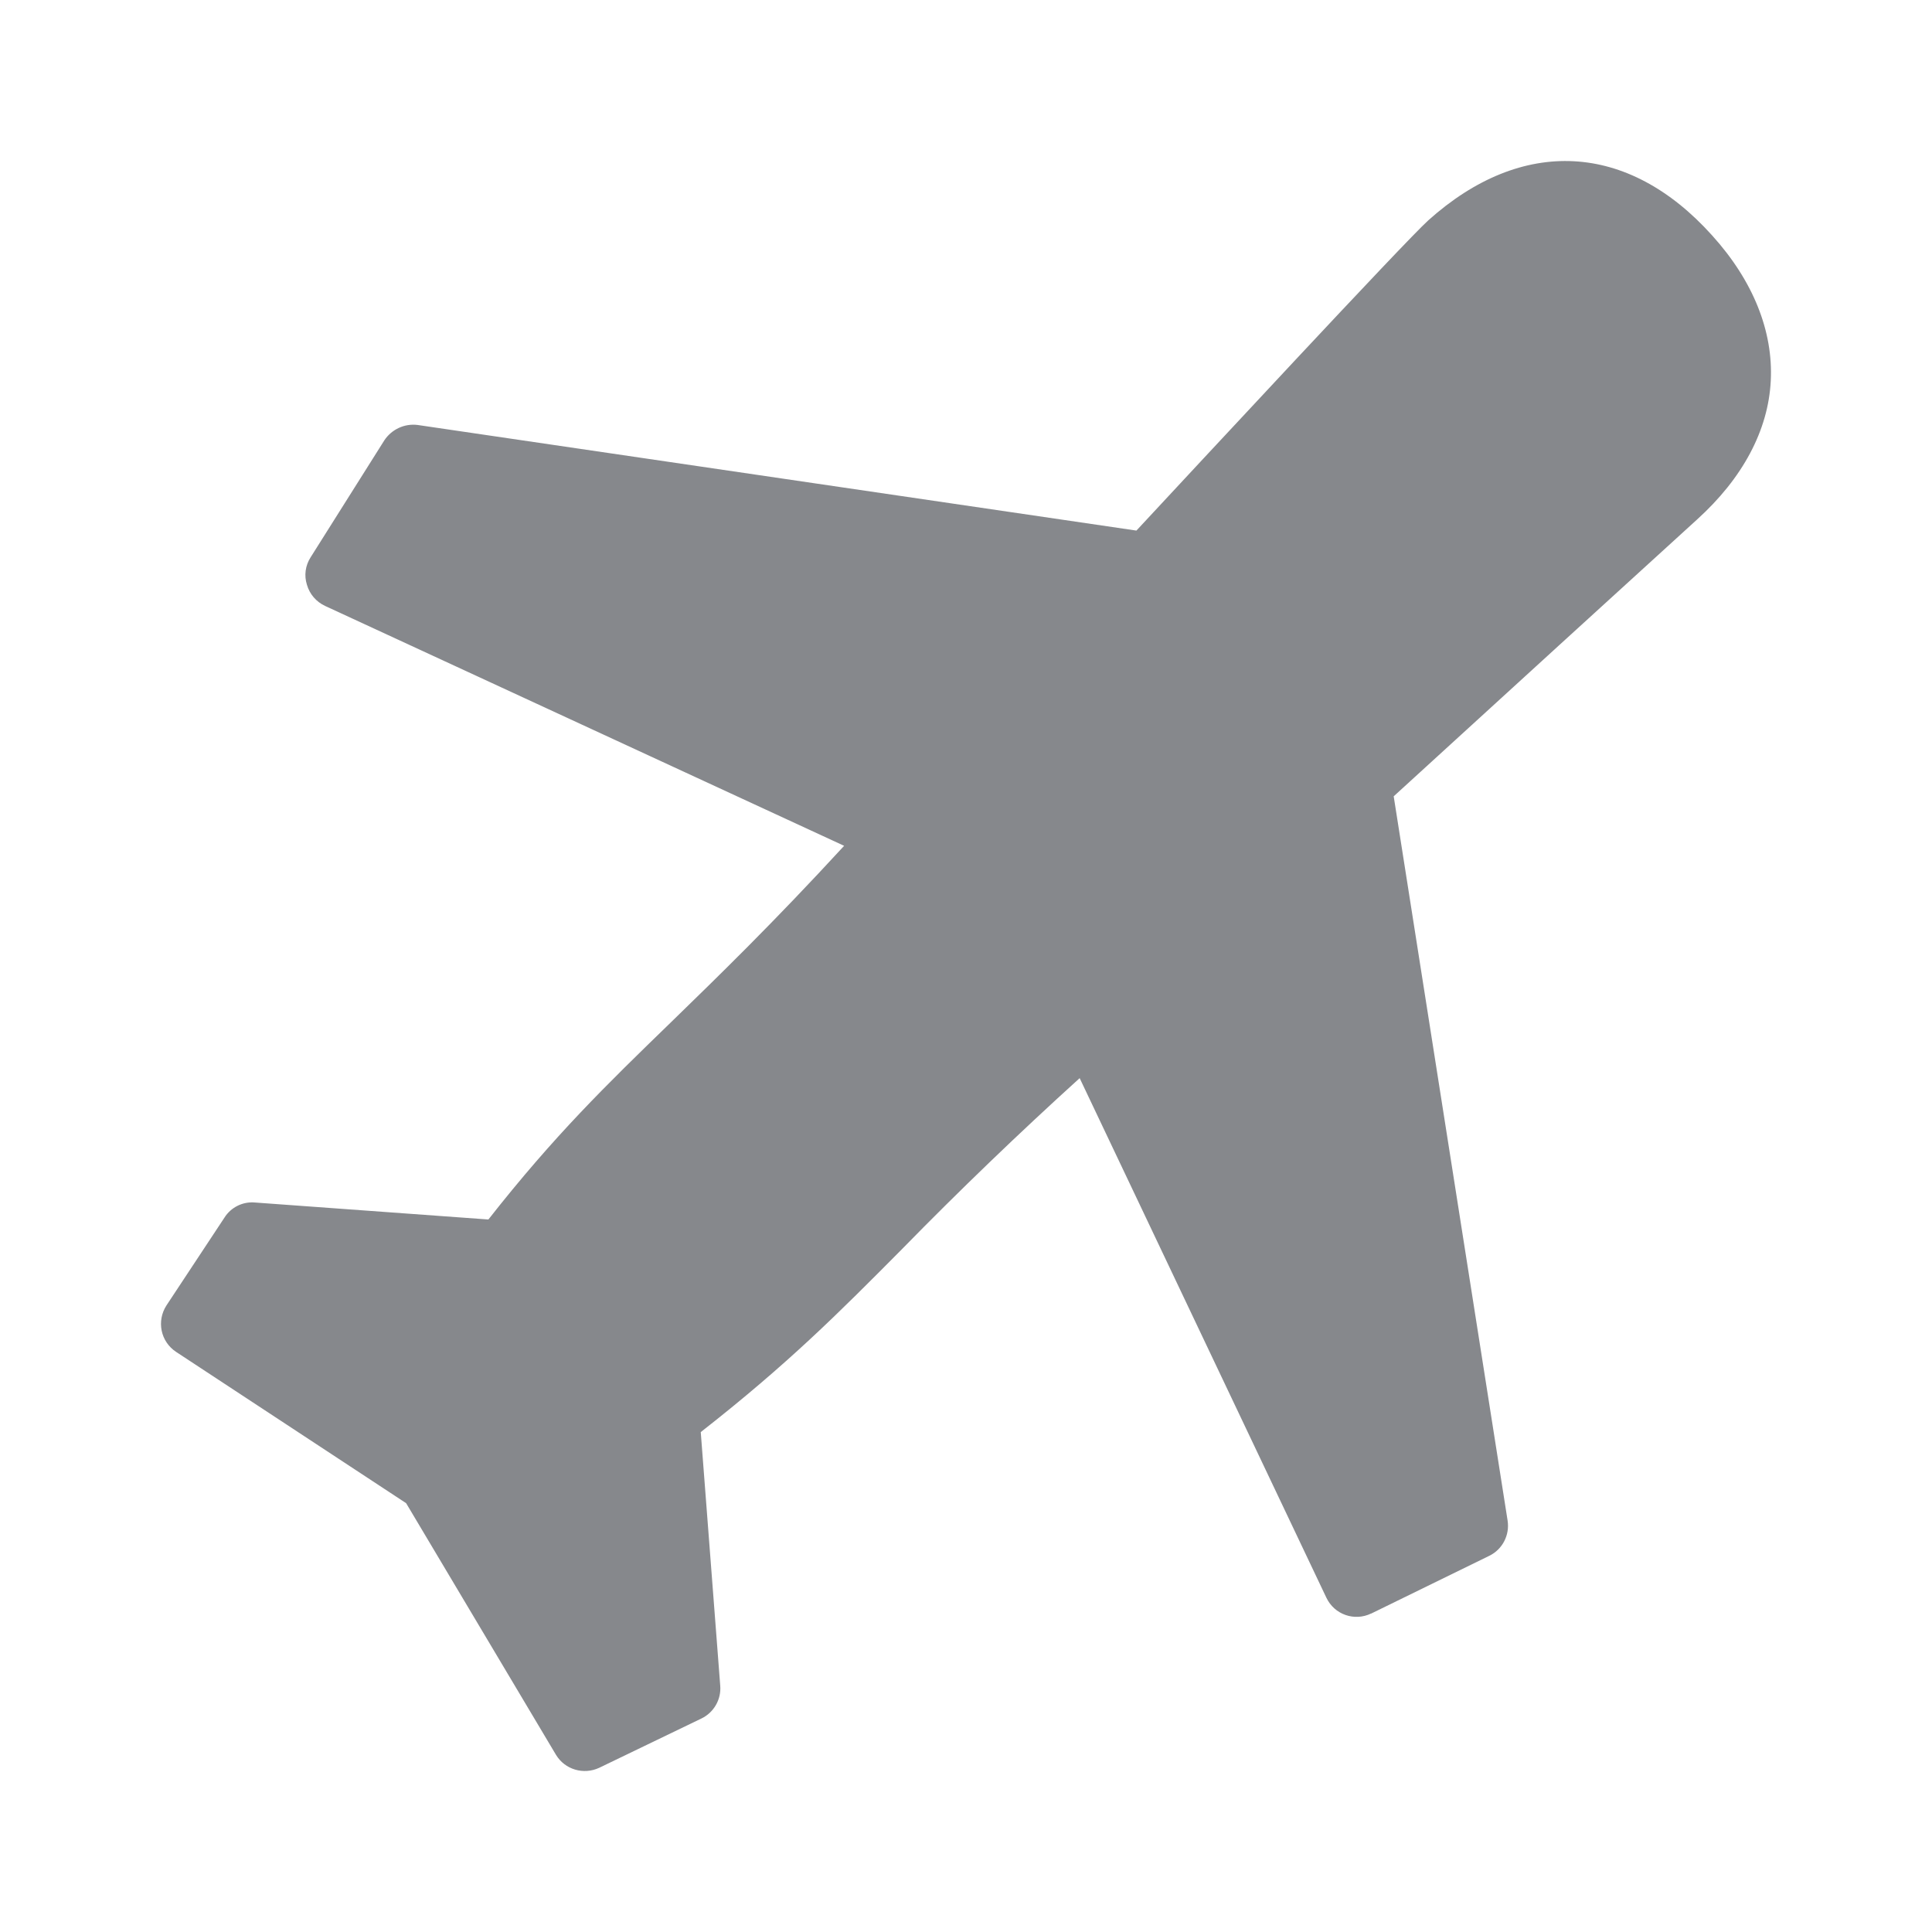 <svg width="24" height="24" viewBox="0 0 24 24" fill="none" xmlns="http://www.w3.org/2000/svg">
<path fill-rule="evenodd" clip-rule="evenodd" d="M21.997 4.732C22.029 4.115 21.778 3.488 21.269 2.925C20.224 1.761 18.907 1.693 17.743 2.737C17.458 2.993 14.837 5.817 14.117 6.591L5.187 5.279C5.025 5.259 4.866 5.333 4.775 5.469L3.858 6.924C3.793 7.026 3.776 7.149 3.813 7.265C3.847 7.382 3.929 7.476 4.038 7.527L10.486 10.507C9.598 11.472 8.932 12.118 8.335 12.699C7.532 13.478 6.889 14.102 6.067 15.149L3.167 14.938C3.016 14.924 2.868 14.998 2.788 15.126L2.068 16.216C1.943 16.41 1.994 16.666 2.188 16.794L5.045 18.673L6.906 21.798C7.017 21.983 7.25 22.051 7.444 21.96L8.713 21.348C8.867 21.274 8.961 21.112 8.947 20.941L8.705 17.79C9.789 16.942 10.418 16.31 11.203 15.519C11.918 14.788 12.655 14.079 13.412 13.393L16.477 19.848C16.576 20.056 16.824 20.144 17.032 20.044H17.034L18.5 19.327C18.665 19.247 18.756 19.068 18.728 18.889L17.313 9.892C18.027 9.238 20.836 6.676 21.081 6.454C21.647 5.942 21.966 5.347 21.997 4.732Z" fill="#86888C"/>
</svg>
